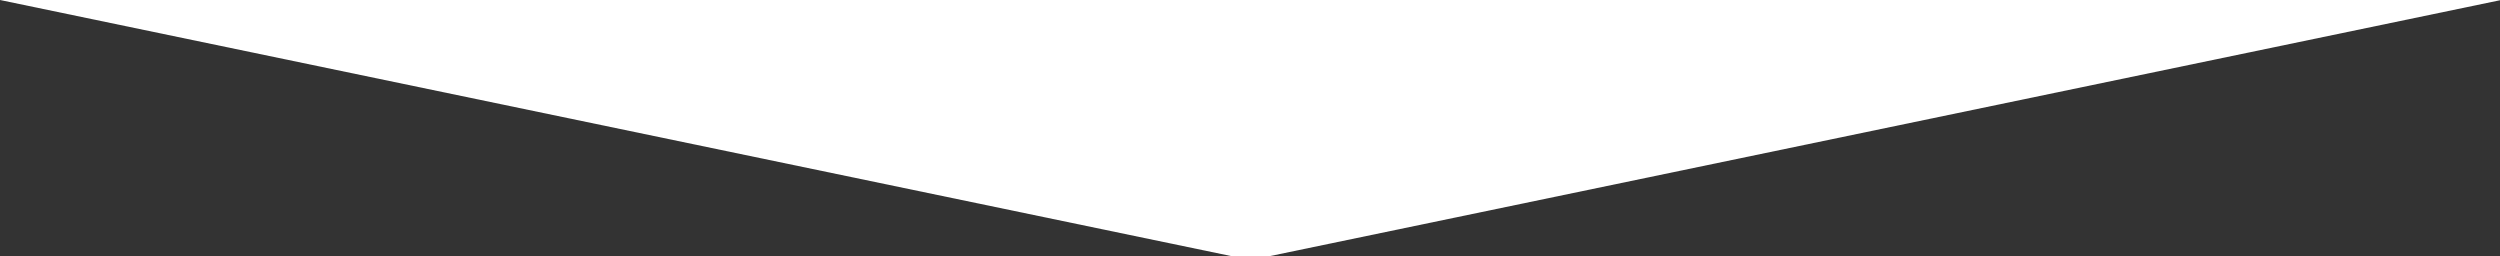 <?xml version="1.0" encoding="utf-8"?>
<svg version="1.0" xmlns="http://www.w3.org/2000/svg" xmlns:xlink="http://www.w3.org/1999/xlink" viewBox="0 0 595 61" enable-background="new 0 0 595 61." xml:space="preserve" preserveAspectRatio="none">
<rect x="0" y="0" width="595" height="61" fill="#333333" stroke="none"/>
<polygon fill="#FFFFFF" points="297.64,61.905 0,0 595.28,0 "/>
</svg>
